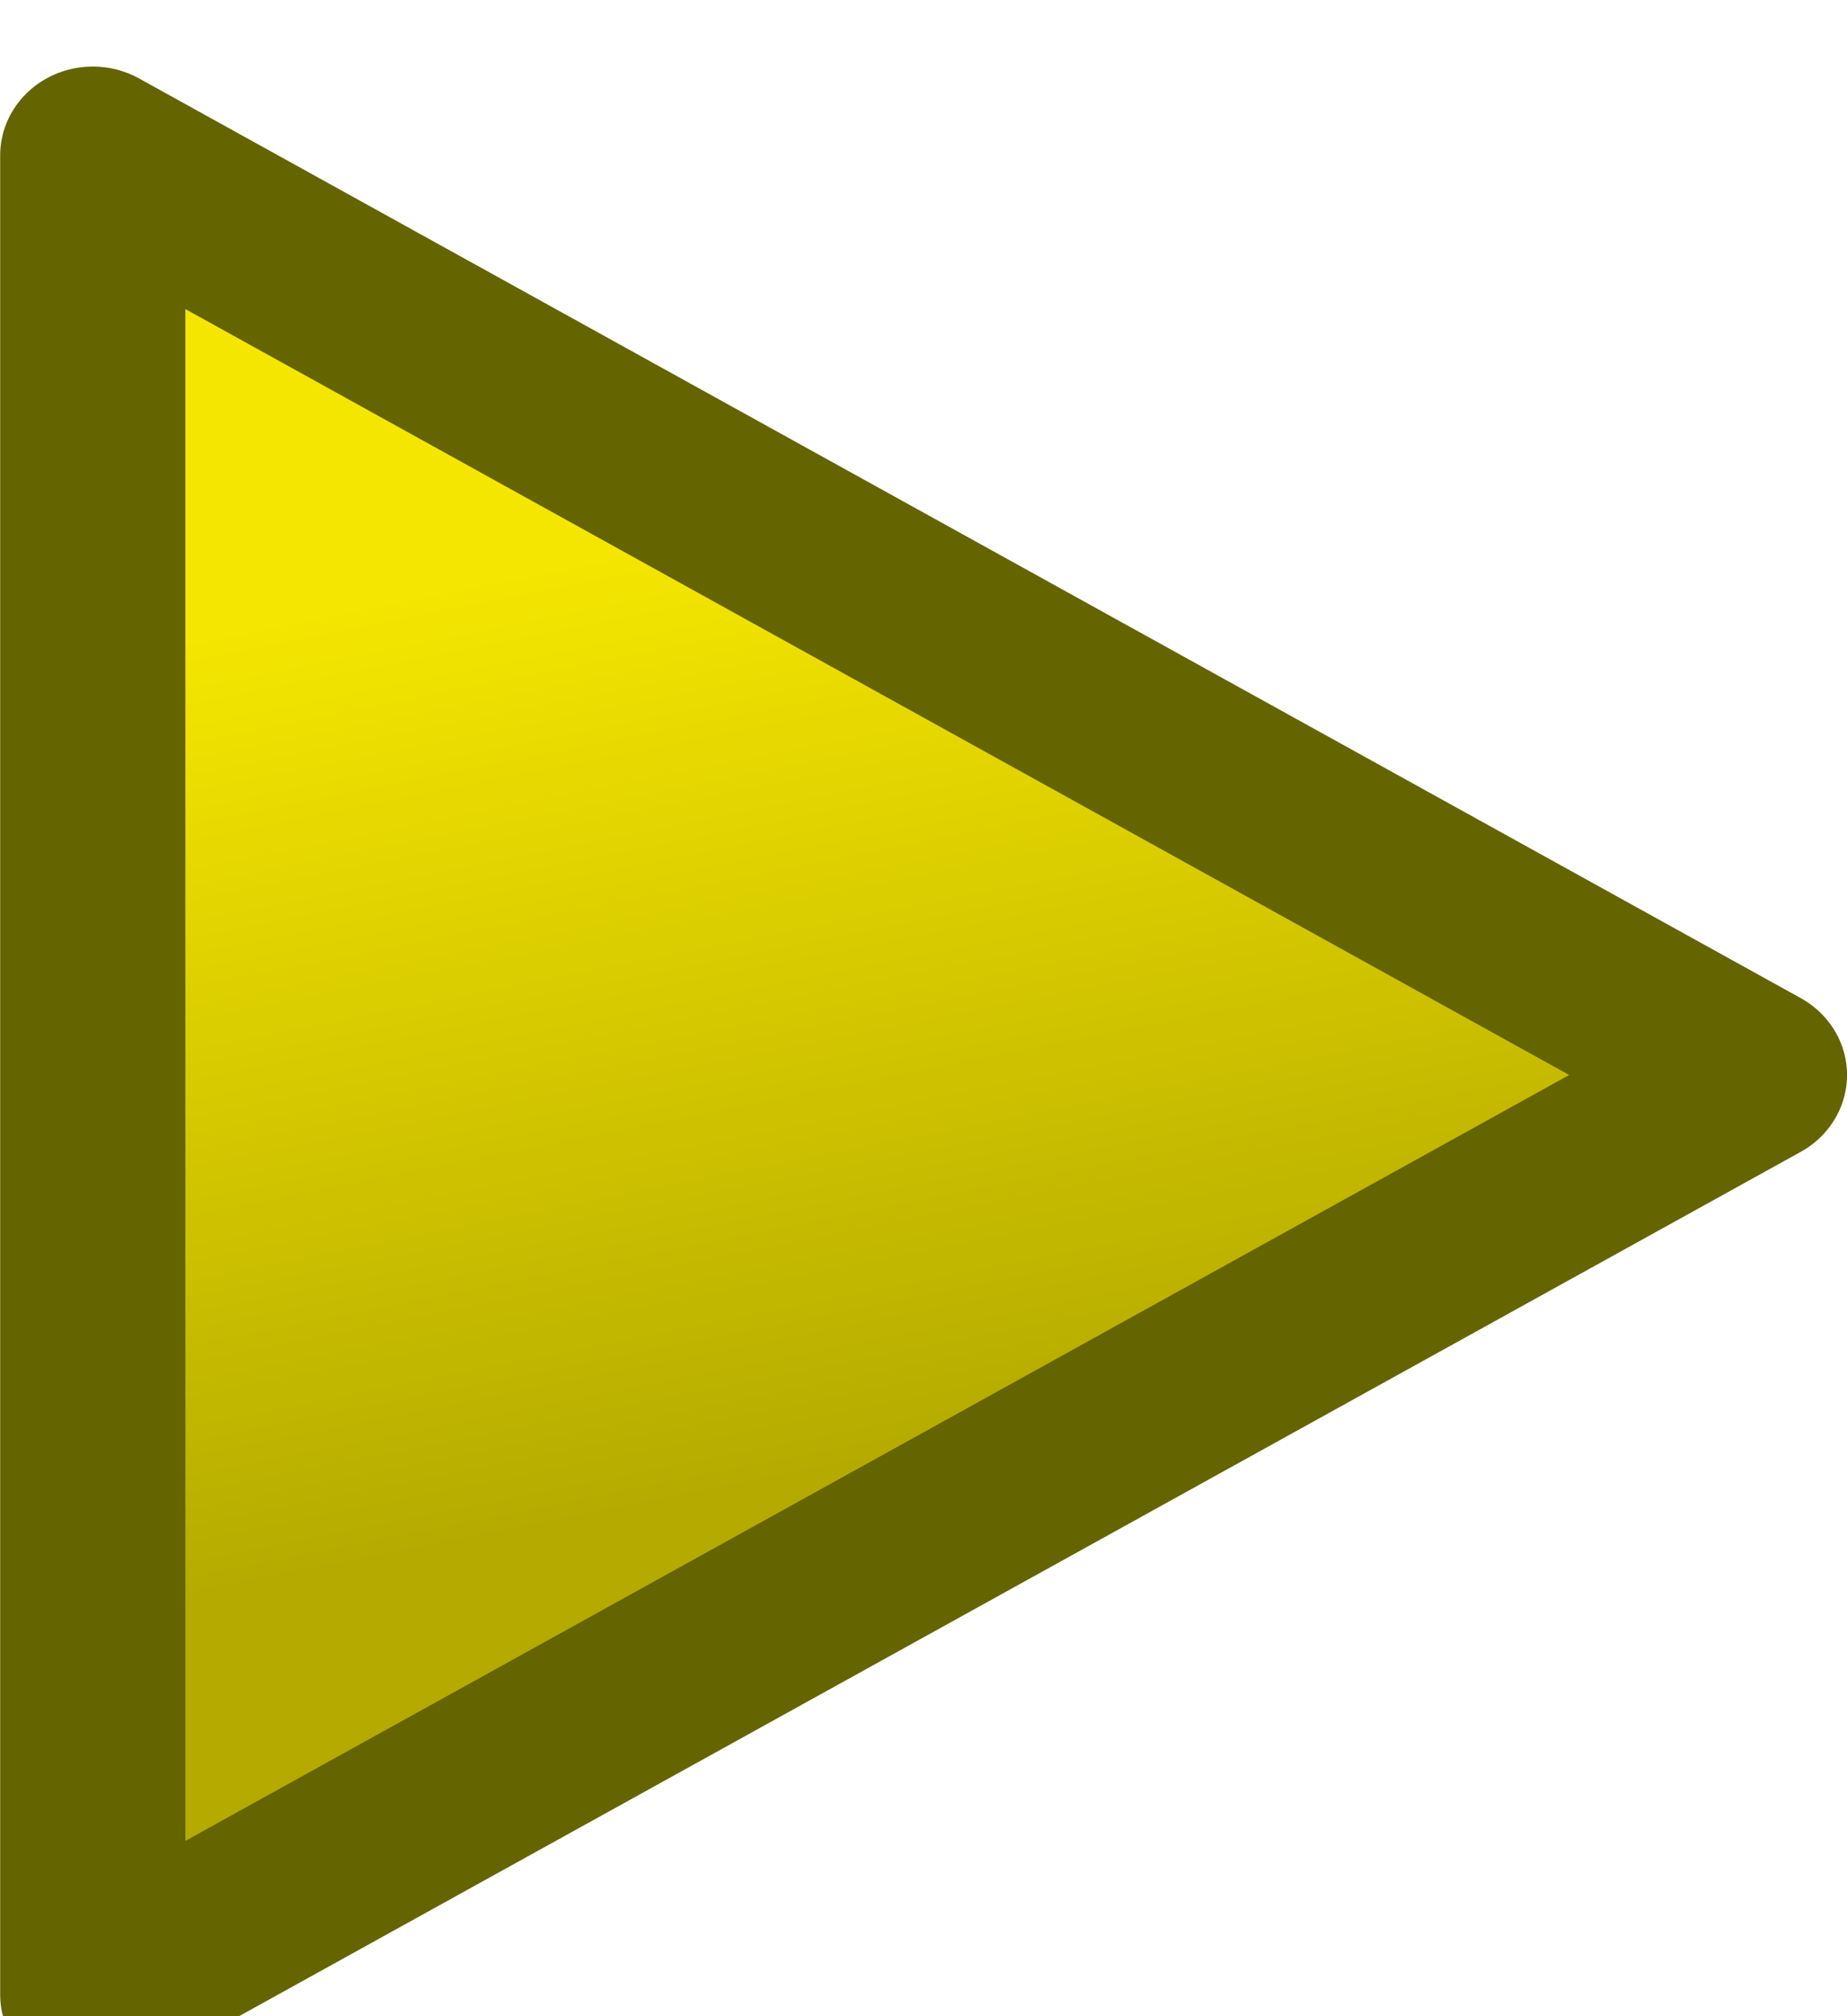 <?xml version="1.0" encoding="UTF-8" standalone="no"?>
<!-- Created with Inkscape (http://www.inkscape.org/) -->

<svg
   xmlns:dc="http://purl.org/dc/elements/1.1/"
   xmlns:cc="http://creativecommons.org/ns#"
   xmlns:rdf="http://www.w3.org/1999/02/22-rdf-syntax-ns#"
   xmlns:svg="http://www.w3.org/2000/svg"
   xmlns="http://www.w3.org/2000/svg"
   xmlns:xlink="http://www.w3.org/1999/xlink"
   version="1.1"
   width="11"
   height="12"
   id="svg2">
  <defs
     id="defs4">
    <linearGradient
       id="linearGradient3766">
      <stop
         id="stop3768"
         style="stop-color:#b4aa00;stop-opacity:1"
         offset="0" />
      <stop
         id="stop3770"
         style="stop-color:#f5e600;stop-opacity:1"
         offset="1" />
    </linearGradient>
    <linearGradient
       x1="1.256"
       y1="6.226"
       x2="0.157"
       y2="0.942"
       id="linearGradient3772"
       xlink:href="#linearGradient3766"
       gradientUnits="userSpaceOnUse" />
  </defs>
  <g
     transform="matrix(1,0,0,0.958,0,-995.059)"
     id="layer1">
    <path
       d="m 8.055,3.527 -4.486,2.59 -4.486,2.59 0,-5.18 0,-5.18 4.486,2.59 z"
       transform="matrix(1.103,0,0,1.103,1.564,1041.472)"
       id="path2996"
       style="fill:url(#linearGradient3772);fill-opacity:1;stroke:#646400;stroke-linejoin:round;stroke-opacity:1" />
  </g>
</svg>
